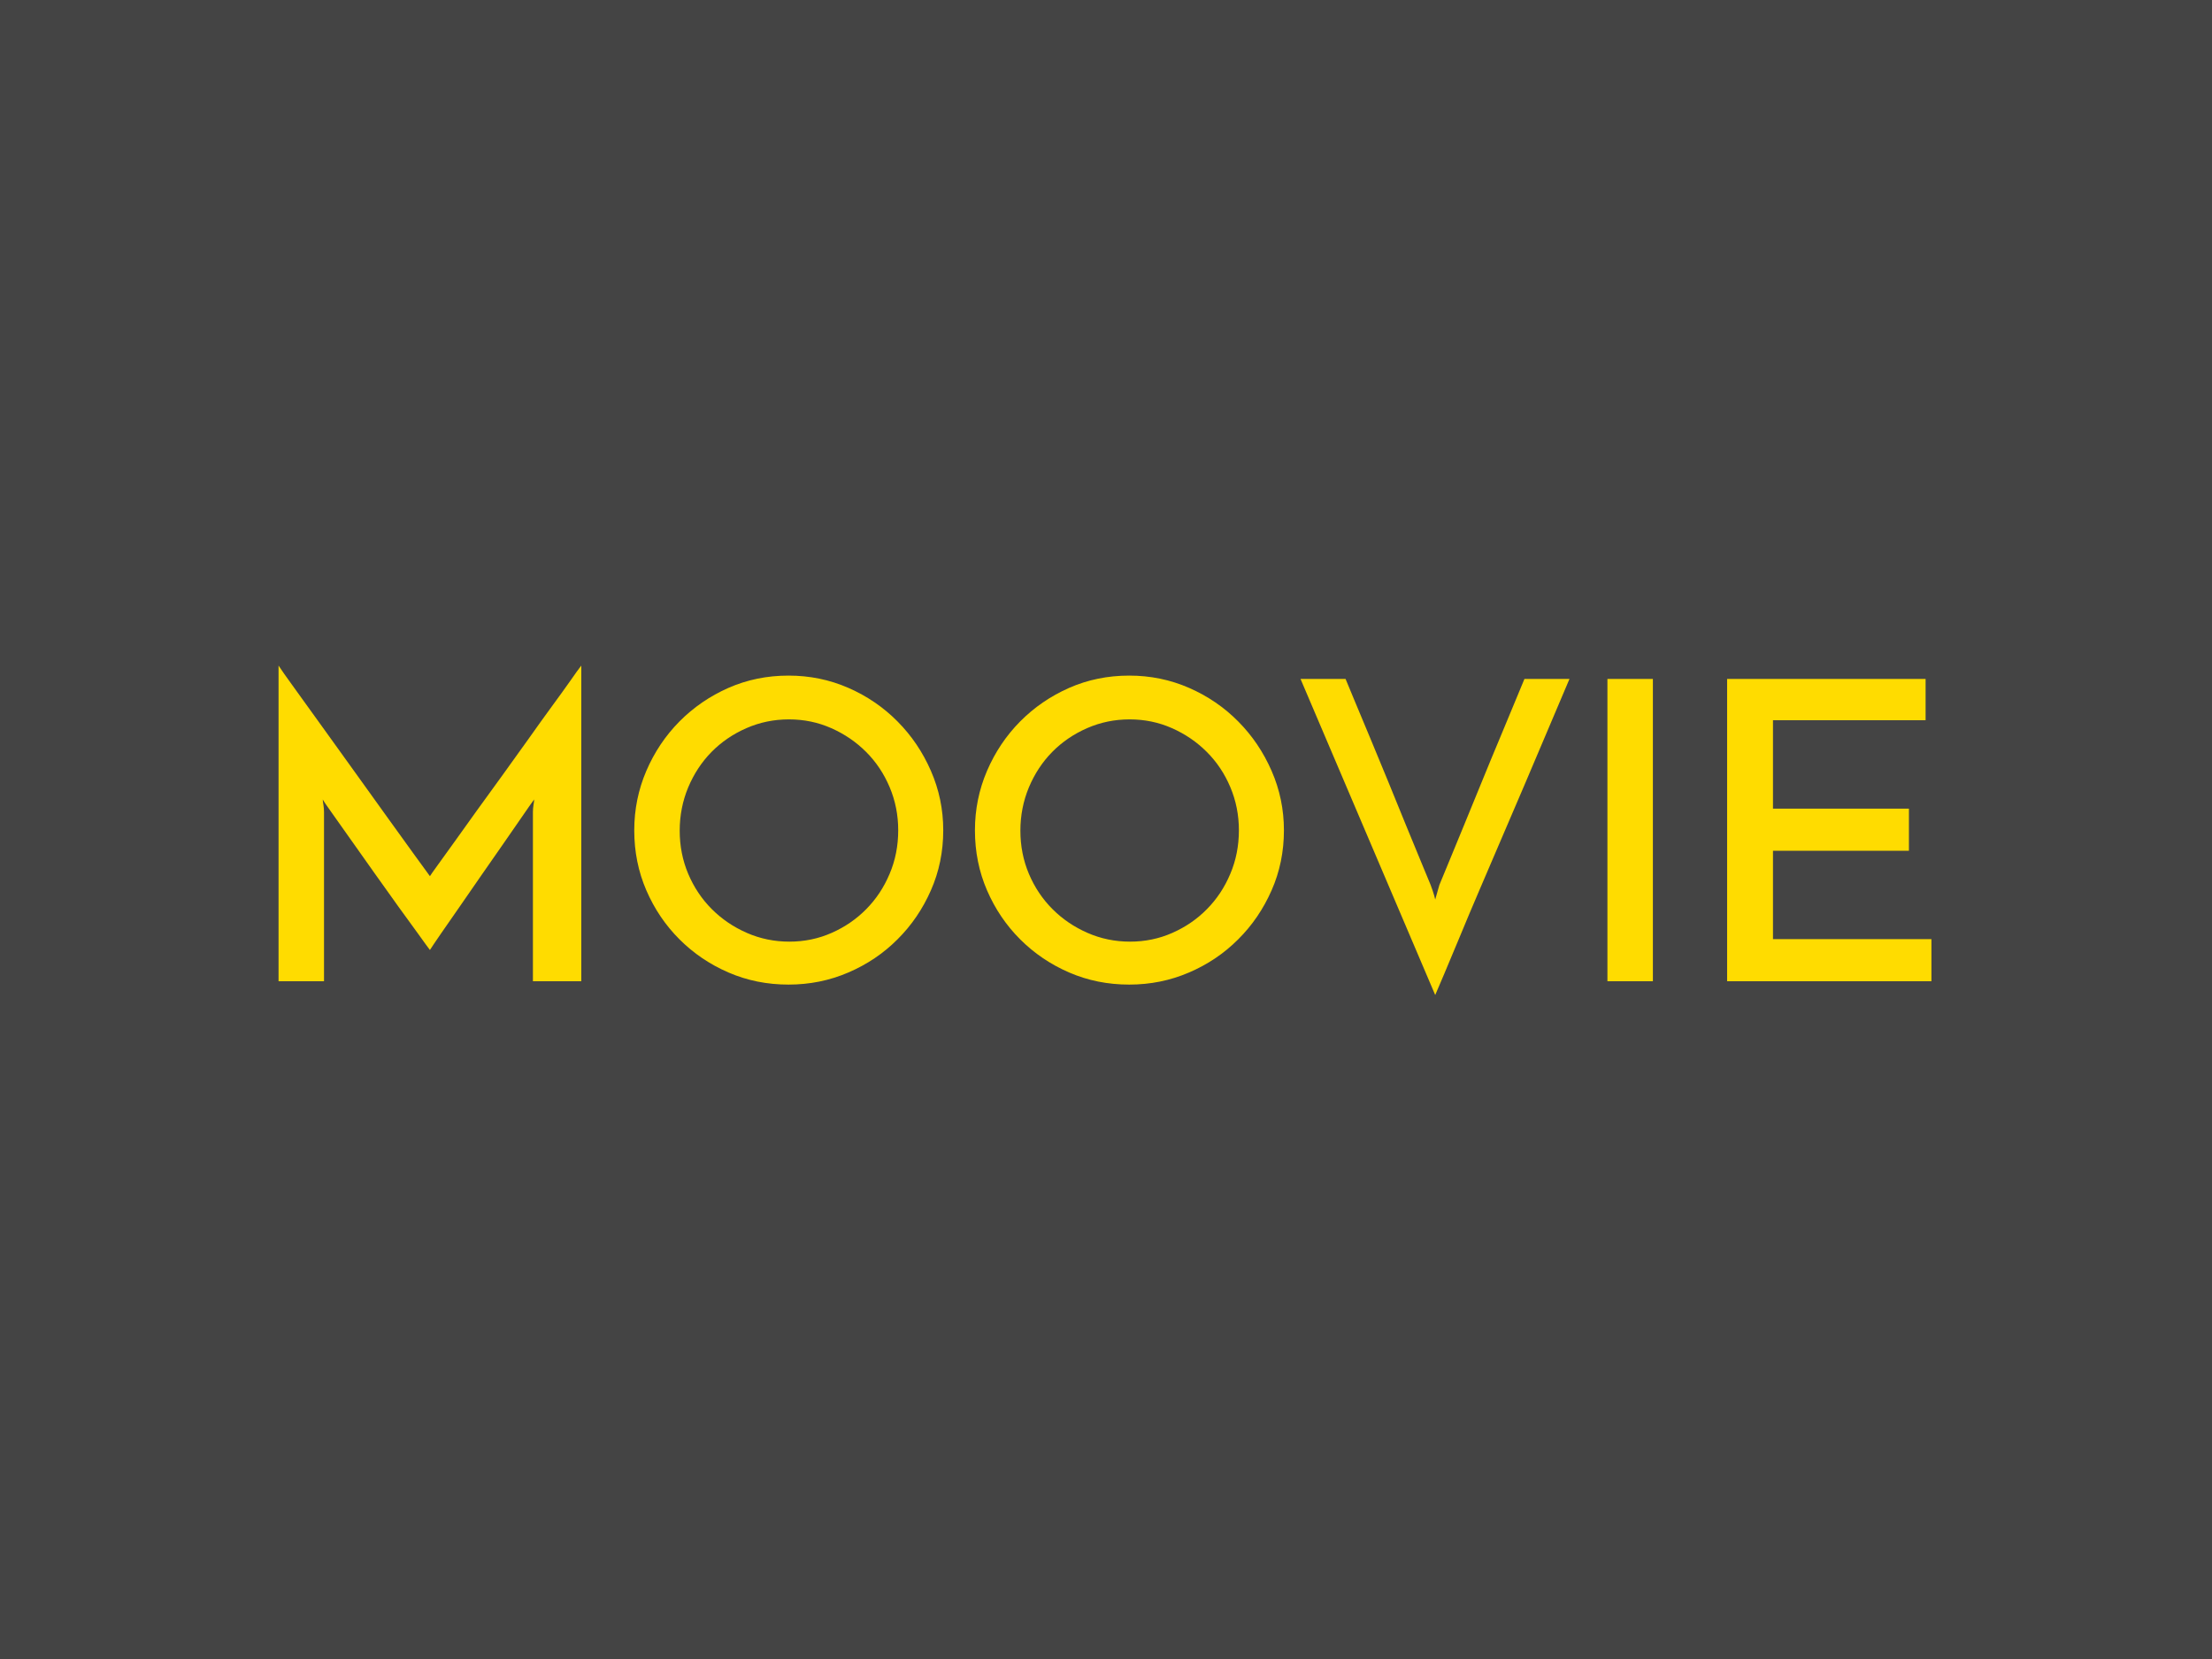 <svg xmlns="http://www.w3.org/2000/svg" version="1.1" xmlns:xlink="http://www.w3.org/1999/xlink" xmlns:svgjs="http://svgjs.dev/svgjs" width="2000" height="1500" viewBox="0 0 2000 1500"><rect width="2000" height="1500" fill="#444444"></rect><g transform="matrix(0.75,0,0,0.75,249.091,601.478)"><svg viewBox="0 0 396 79" data-background-color="#444444" preserveAspectRatio="xMidYMid meet" height="398" width="2000" xmlns="http://www.w3.org/2000/svg" xmlns:xlink="http://www.w3.org/1999/xlink"><g id="tight-bounds" transform="matrix(1,0,0,1,0.24,-0.193)"><svg viewBox="0 0 395.52 79.385" height="79.385" width="395.52"><g><svg viewBox="0 0 395.52 79.385" height="79.385" width="395.52"><g><svg viewBox="0 0 395.52 79.385" height="79.385" width="395.52"><g id="textblocktransform"><svg viewBox="0 0 395.52 79.385" height="79.385" width="395.52" id="textblock"><g><svg viewBox="0 0 395.52 79.385" height="79.385" width="395.52"><g transform="matrix(1,0,0,1,0,0)"><svg width="395.52" viewBox="4.45 -37.85 198.19 39.5" height="79.385" data-palette-color="#ffdc00"><g class="wordmark-text-0" data-fill-palette-color="primary" id="text-0"><path d="M4.45 0L4.45-37.85Q4.9-37.15 6.33-35.18 7.75-33.2 9.63-30.6 11.5-28 13.6-25.08 15.7-22.15 17.55-19.58 19.4-17 20.78-15.1 22.15-13.2 22.6-12.6L22.6-12.6Q22.75-12.85 23.55-13.95 24.35-15.05 25.53-16.7 26.7-18.35 28.2-20.43 29.7-22.5 31.28-24.68 32.85-26.85 34.38-29 35.9-31.15 37.2-32.93 38.5-34.7 39.43-36.02 40.35-37.35 40.75-37.85L40.75-37.85 40.75 0 34.95 0 34.95-20.3Q34.95-20.7 35.02-21.15 35.1-21.6 35.1-21.8L35.1-21.8Q34.65-21.2 33.68-19.78 32.7-18.35 31.43-16.53 30.15-14.7 28.75-12.68 27.35-10.65 26.1-8.85 24.85-7.05 23.9-5.68 22.95-4.3 22.6-3.75L22.6-3.75Q22.25-4.2 21.23-5.63 20.2-7.05 18.82-8.95 17.45-10.85 15.93-13 14.4-15.15 13.1-17 11.8-18.85 10.85-20.18 9.9-21.5 9.75-21.8L9.75-21.8Q9.75-21.6 9.83-21.15 9.9-20.7 9.9-20.3L9.9-20.3 9.9 0 4.45 0ZM47.1-18.1L47.1-18.1Q47.1-21.85 48.55-25.23 50-28.6 52.52-31.15 55.05-33.7 58.4-35.18 61.75-36.65 65.6-36.65L65.6-36.65Q69.4-36.65 72.77-35.18 76.15-33.7 78.67-31.15 81.2-28.6 82.67-25.23 84.15-21.85 84.15-18.1L84.15-18.1Q84.15-14.25 82.67-10.9 81.2-7.55 78.67-5.03 76.15-2.5 72.77-1.05 69.4 0.4 65.6 0.4L65.6 0.4Q61.75 0.4 58.4-1.05 55.05-2.5 52.52-5.03 50-7.55 48.55-10.9 47.1-14.25 47.1-18.1ZM52.55-18.05L52.55-18.05Q52.55-15.3 53.57-12.88 54.6-10.45 56.4-8.65 58.2-6.85 60.6-5.8 63-4.75 65.7-4.75L65.7-4.75Q68.4-4.75 70.77-5.8 73.15-6.85 74.92-8.65 76.7-10.45 77.72-12.88 78.75-15.3 78.75-18.1L78.75-18.1Q78.75-20.85 77.72-23.28 76.7-25.7 74.9-27.5 73.1-29.3 70.72-30.35 68.35-31.4 65.65-31.4L65.65-31.4Q62.95-31.4 60.55-30.35 58.15-29.3 56.37-27.5 54.6-25.7 53.57-23.25 52.55-20.8 52.55-18.05ZM87.95-18.1L87.95-18.1Q87.95-21.85 89.4-25.23 90.85-28.6 93.37-31.15 95.9-33.7 99.25-35.18 102.6-36.65 106.45-36.65L106.45-36.65Q110.25-36.65 113.62-35.18 117-33.7 119.52-31.15 122.05-28.6 123.52-25.23 125-21.85 125-18.1L125-18.1Q125-14.25 123.52-10.9 122.05-7.55 119.52-5.03 117-2.5 113.62-1.05 110.25 0.4 106.45 0.4L106.45 0.4Q102.6 0.4 99.25-1.05 95.9-2.5 93.37-5.03 90.85-7.55 89.4-10.9 87.95-14.25 87.95-18.1ZM93.4-18.05L93.4-18.05Q93.4-15.3 94.42-12.88 95.45-10.45 97.25-8.65 99.05-6.85 101.45-5.8 103.85-4.75 106.55-4.75L106.55-4.75Q109.25-4.75 111.62-5.8 114-6.85 115.77-8.65 117.55-10.45 118.57-12.88 119.6-15.3 119.6-18.1L119.6-18.1Q119.6-20.85 118.57-23.28 117.55-25.7 115.75-27.5 113.95-29.3 111.57-30.35 109.2-31.4 106.5-31.4L106.5-31.4Q103.8-31.4 101.4-30.35 99-29.3 97.22-27.5 95.45-25.7 94.42-23.25 93.4-20.8 93.4-18.05ZM126.99-36.25L132.39-36.25Q132.74-35.4 133.54-33.48 134.34-31.55 135.37-29.1 136.39-26.65 137.52-23.9 138.64-21.15 139.64-18.7 140.64-16.25 141.44-14.33 142.24-12.4 142.59-11.55L142.59-11.55Q142.64-11.45 142.84-10.85 143.04-10.25 143.14-9.8L143.14-9.8 143.64-11.55Q143.99-12.4 144.79-14.33 145.59-16.25 146.59-18.7 147.59-21.15 148.72-23.9 149.84-26.65 150.87-29.1 151.89-31.55 152.69-33.48 153.49-35.4 153.84-36.25L153.84-36.25 159.24-36.25Q158.94-35.55 158.17-33.73 157.39-31.9 156.29-29.3 155.19-26.7 153.87-23.6 152.54-20.5 151.17-17.3 149.79-14.1 148.47-11 147.14-7.9 146.07-5.3 144.99-2.7 144.22-0.88 143.44 0.95 143.14 1.65L143.14 1.65 126.99-36.25ZM163.79 0L163.79-36.25 169.24-36.25 169.24 0 163.79 0ZM202.64 0L178.14 0 178.14-36.25 201.94-36.25 201.94-31.3 183.64-31.3 183.64-20.7 199.94-20.7 199.94-15.65 183.64-15.65 183.64-5.05 202.64-5.05 202.64 0Z" fill="#ffdc00" data-fill-palette-color="primary"></path></g></svg></g></svg></g></svg></g></svg></g><g></g></svg></g><defs></defs></svg><rect width="395.52" height="79.385" fill="none" stroke="none" visibility="hidden"></rect></g></svg></g></svg>